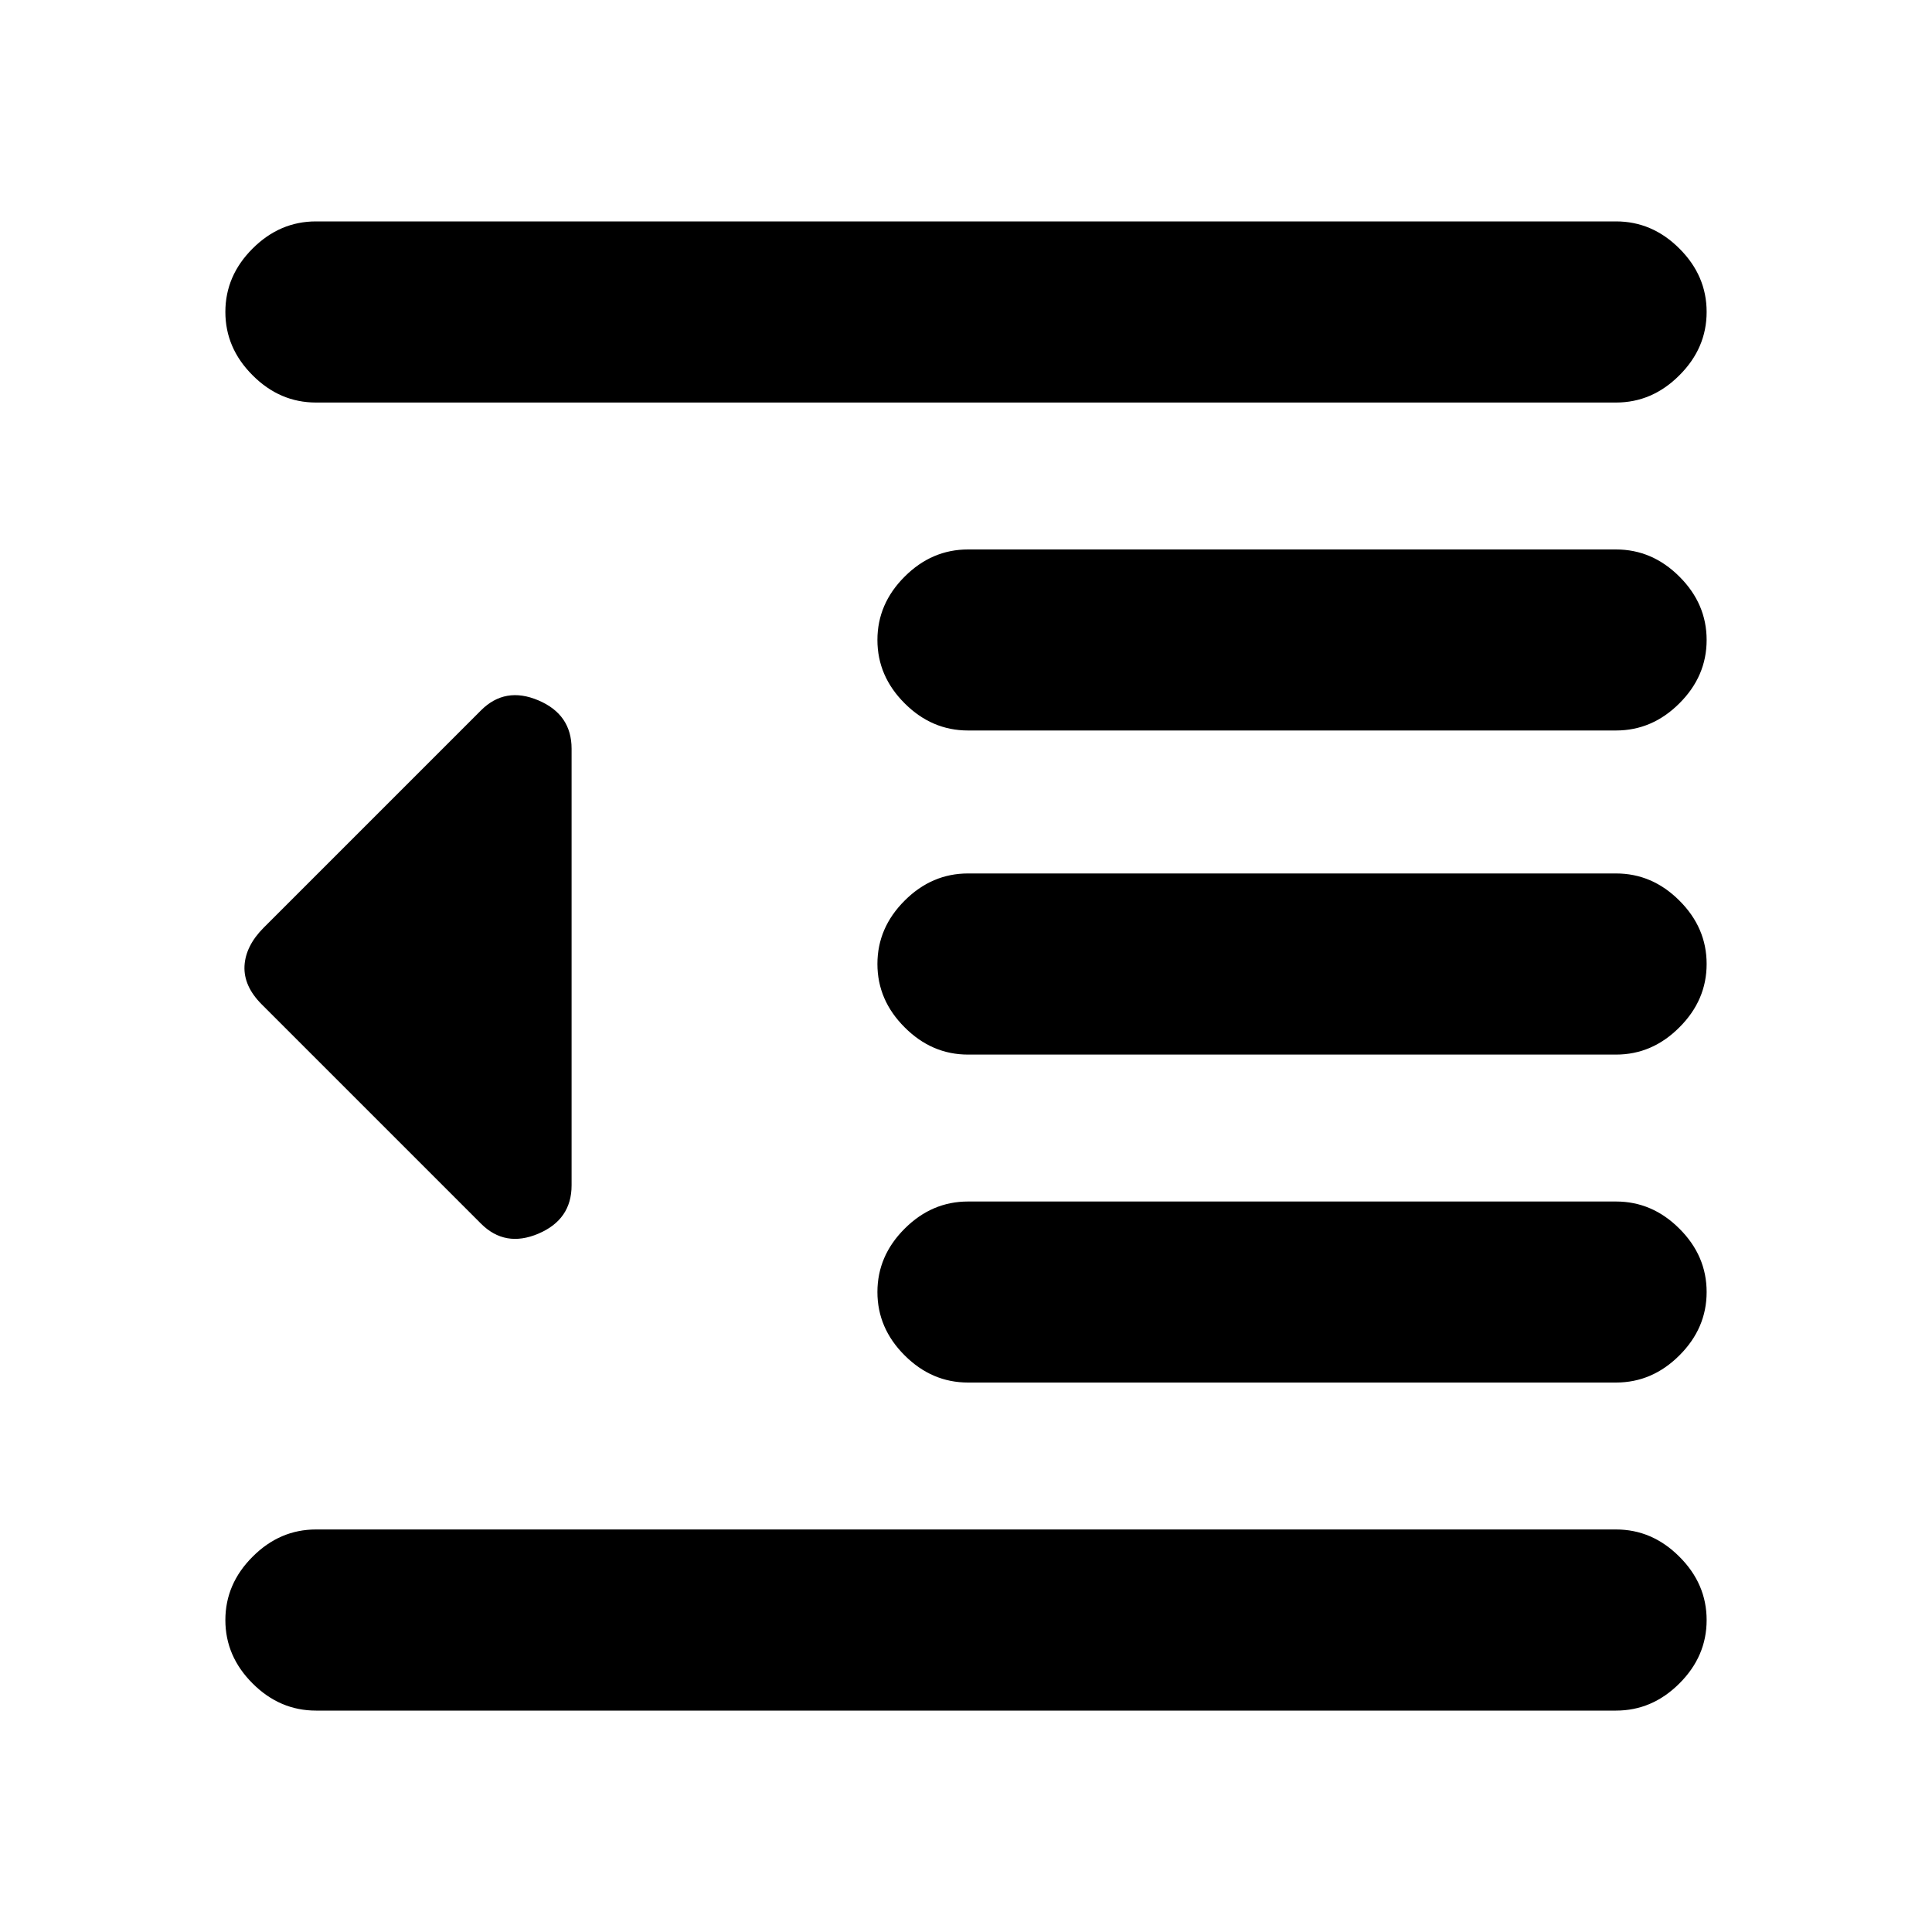 <svg xmlns="http://www.w3.org/2000/svg" height="20" width="20"><path d="M10.021 14.312q-.375 0-.656-.281-.282-.281-.282-.656t.282-.656q.281-.281.656-.281h6.708q.375 0 .656.281.282.281.282.656t-.282.656q-.281.281-.656.281Zm-5.042-1.645-2.271-2.271q-.187-.188-.177-.396.011-.208.198-.396l2.25-2.25q.25-.25.594-.104.344.146.344.5v4.521q0 .354-.344.5-.344.146-.594-.104Zm-1.708 5.041q-.375 0-.656-.281-.282-.281-.282-.656t.282-.656q.281-.282.656-.282h13.458q.375 0 .656.282.282.281.282.656t-.282.656q-.281.281-.656.281Zm0-13.541q-.375 0-.656-.282-.282-.281-.282-.656t.282-.656q.281-.281.656-.281h13.458q.375 0 .656.281.282.281.282.656t-.282.656q-.281.282-.656.282Zm6.75 3.395q-.375 0-.656-.281-.282-.281-.282-.656t.282-.656q.281-.281.656-.281h6.708q.375 0 .656.281.282.281.282.656t-.282.656q-.281.281-.656.281Zm0 3.355q-.375 0-.656-.282-.282-.281-.282-.656t.282-.656q.281-.281.656-.281h6.708q.375 0 .656.281.282.281.282.656t-.282.656q-.281.282-.656.282Z"/></svg>
